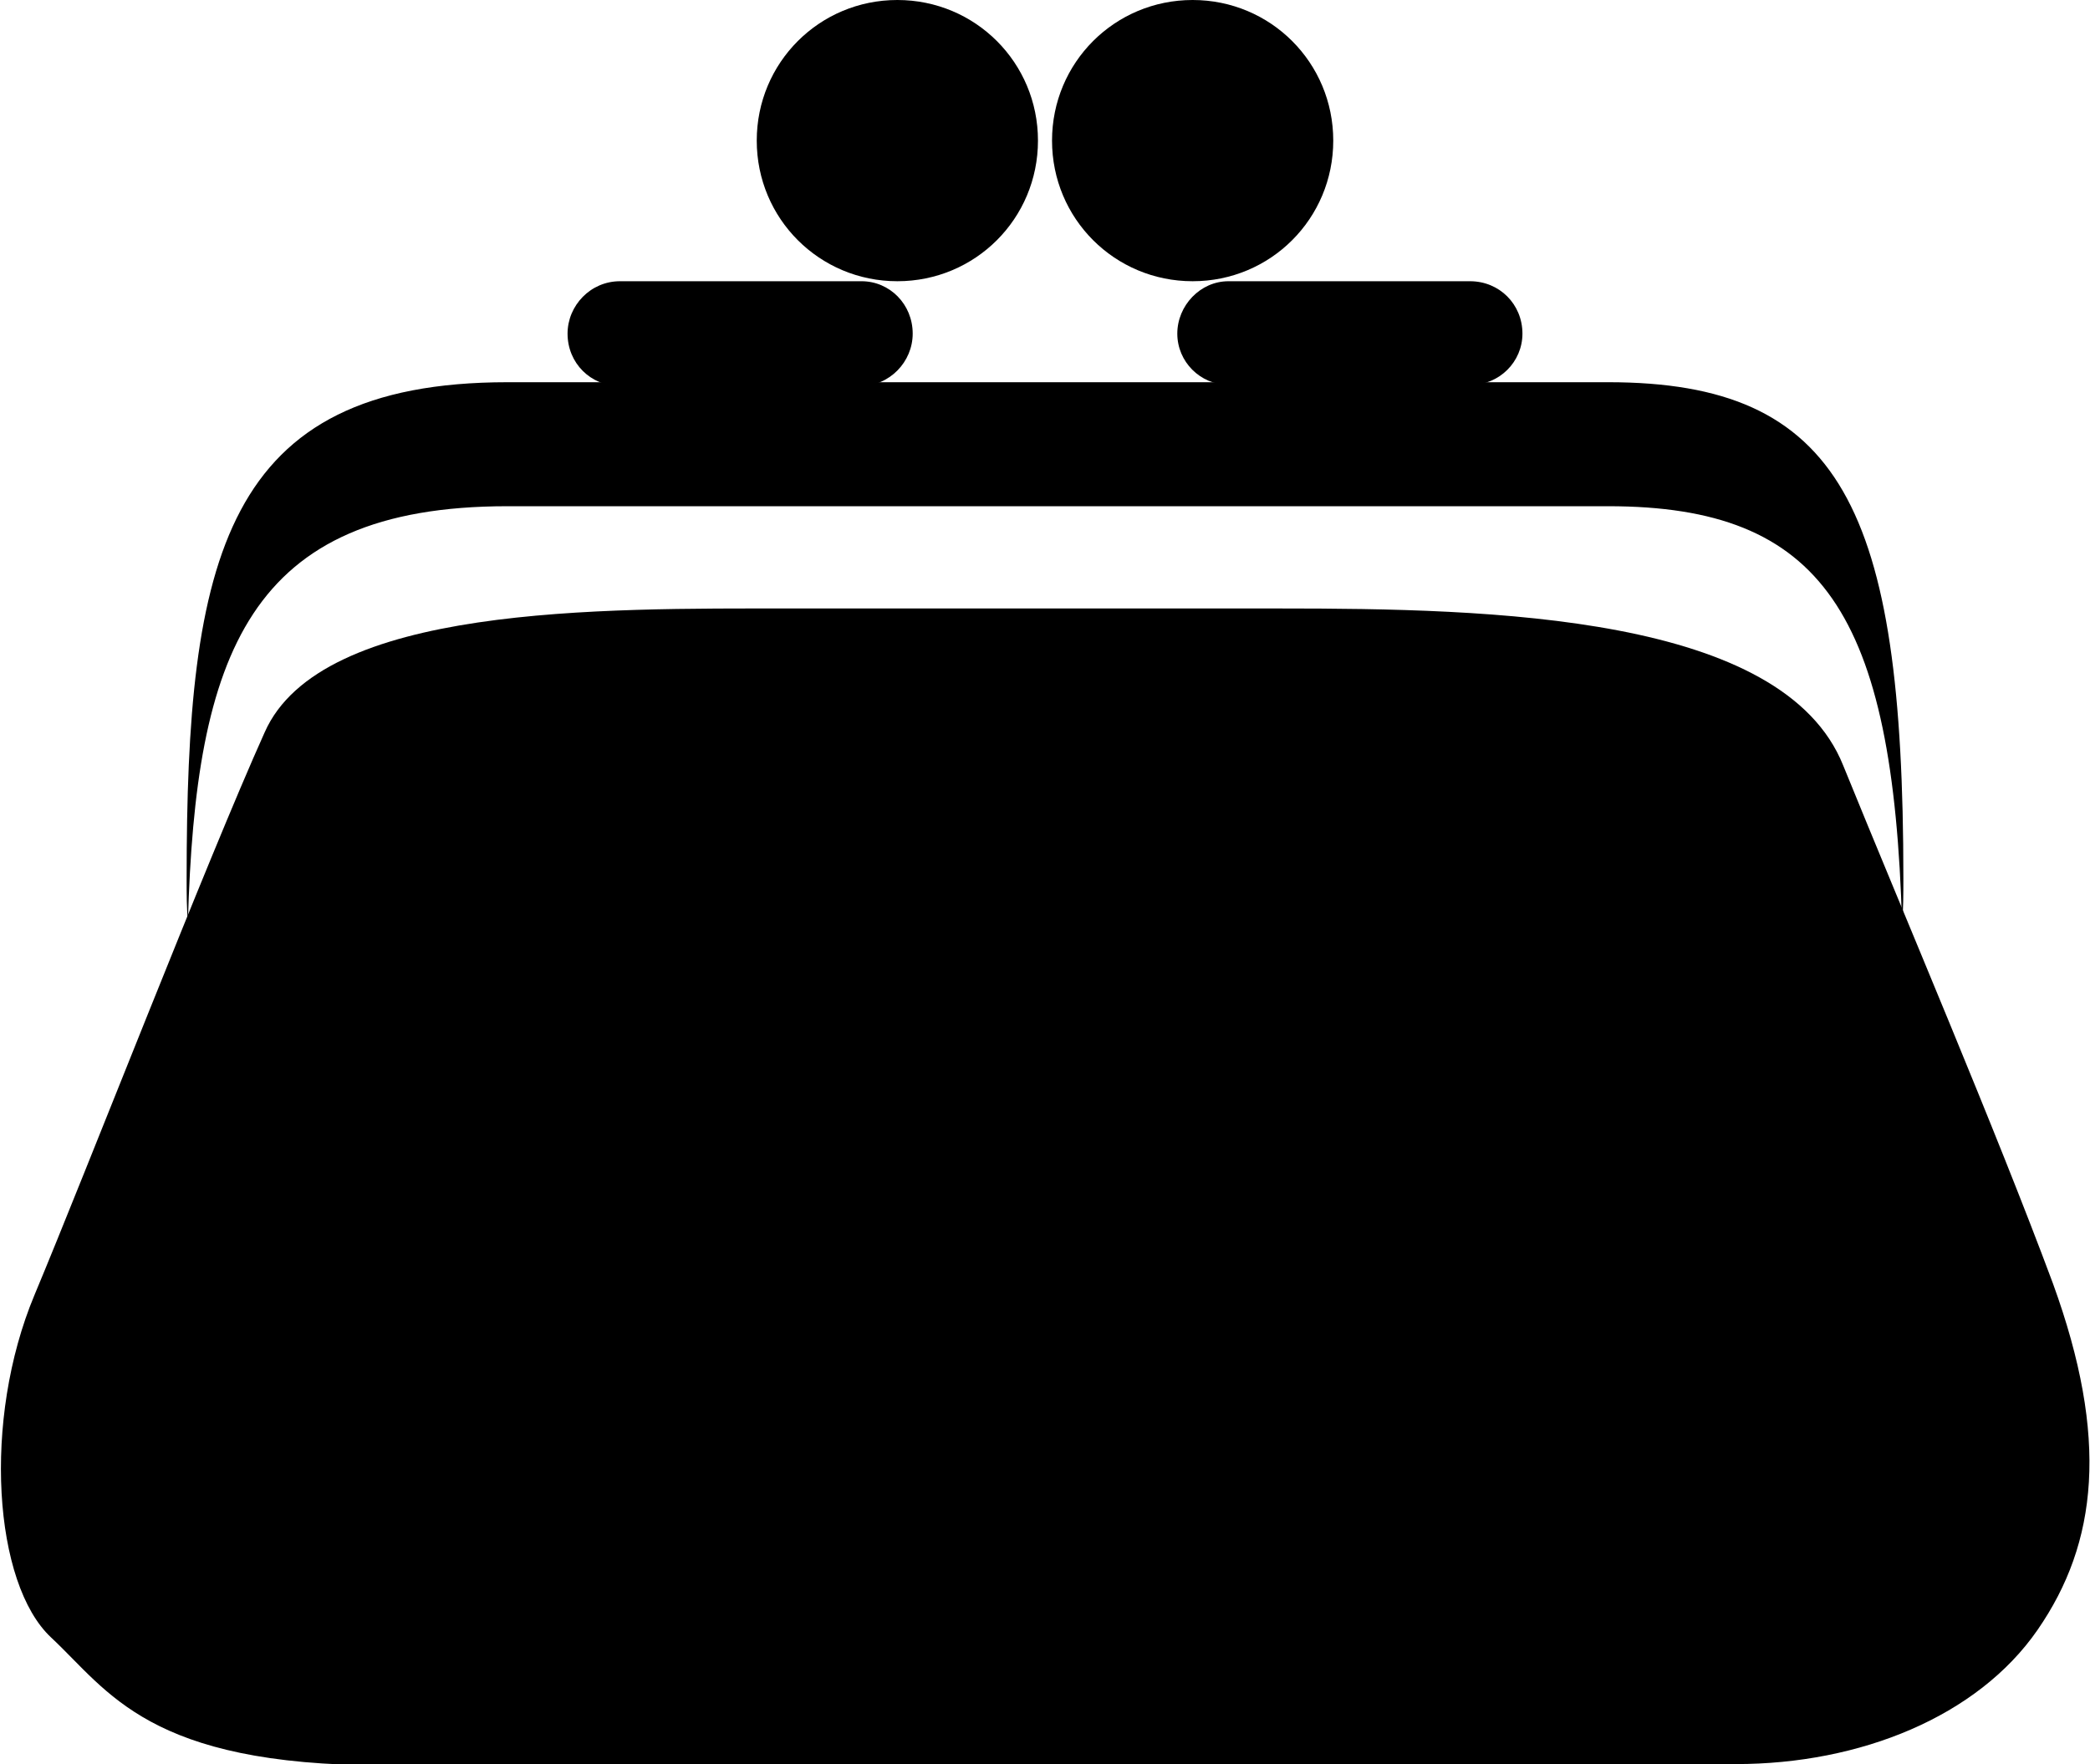 <?xml version="1.0" encoding="utf-8"?>
<!-- Generator: Adobe Illustrator 23.1.1, SVG Export Plug-In . SVG Version: 6.00 Build 0)  -->
<svg version="1.1" id="Calque_1" xmlns="http://www.w3.org/2000/svg" xmlns:xlink="http://www.w3.org/1999/xlink" x="0px" y="0px"
	 viewBox="0 0 163.5 138" style="enable-background:new 0 0 163.5 138;" xml:space="preserve">
  <g>
    <path
      d="M39.7,39.6h86.1c16.8,0,22.3,8.4,23,32.7c0.1-1.2,0.1-2.4,0.1-3.6c0-29-4.9-38.8-23.1-38.8H39.7
		c-22.2,0-25.1,13.8-25.1,38.8c0,1.2,0,2.3,0.1,3.4C15.3,51.2,19.4,39.6,39.7,39.6z"
    />
    <path d="M59.2,11c0,6.1,4.9,11,11,11c6.1,0,11-4.9,11-11c0-6.1-4.9-11-11-11C64.1,0,59.2,4.9,59.2,11z" />
    <path d="M82.3,11c0,6.1,4.9,11,11,11c6.1,0,11-4.9,11-11c0-6.1-4.9-11-11-11C87.2,0,82.3,4.9,82.3,11z" />
    <path
      d="M119.1,26.1c0,2.2-1.8,4-4,4H96.1c-2.2,0-4-1.8-4-4l0,0c0-2.2,1.8-4.1,4-4.1H115C117.3,22,119.1,23.8,119.1,26.1
		L119.1,26.1z"
    />
    <path
      d="M71.4,26.1c0,2.2-1.8,4.1-4.1,4.1H48.5c-2.3,0-4.1-1.8-4.1-4.1l0,0c0-2.2,1.8-4.1,4.1-4.1h18.9
		C69.6,22,71.4,23.8,71.4,26.1L71.4,26.1z"
    />
    <path
      d="M83.4,138c21.2,0,42.7,0,52.4,0c9.7,0,18.9-3.7,23.6-10.5c4.7-6.8,5.6-15,1.2-27.1c-4.5-12.1-11.6-28.7-16.4-40.5
		c-4.7-11.8-27.5-12.3-44.1-12.3c-16.5,0-23.3,0-38.2,0s-36.8-0.3-41.2,9.7c-4.5,10-13.9,34.2-18,44s-3.2,22.6,1.3,26.8
		c4.5,4.2,7.6,10,26,10C48.2,138,83.4,138,83.4,138z"
    />
  </g>
</svg>
